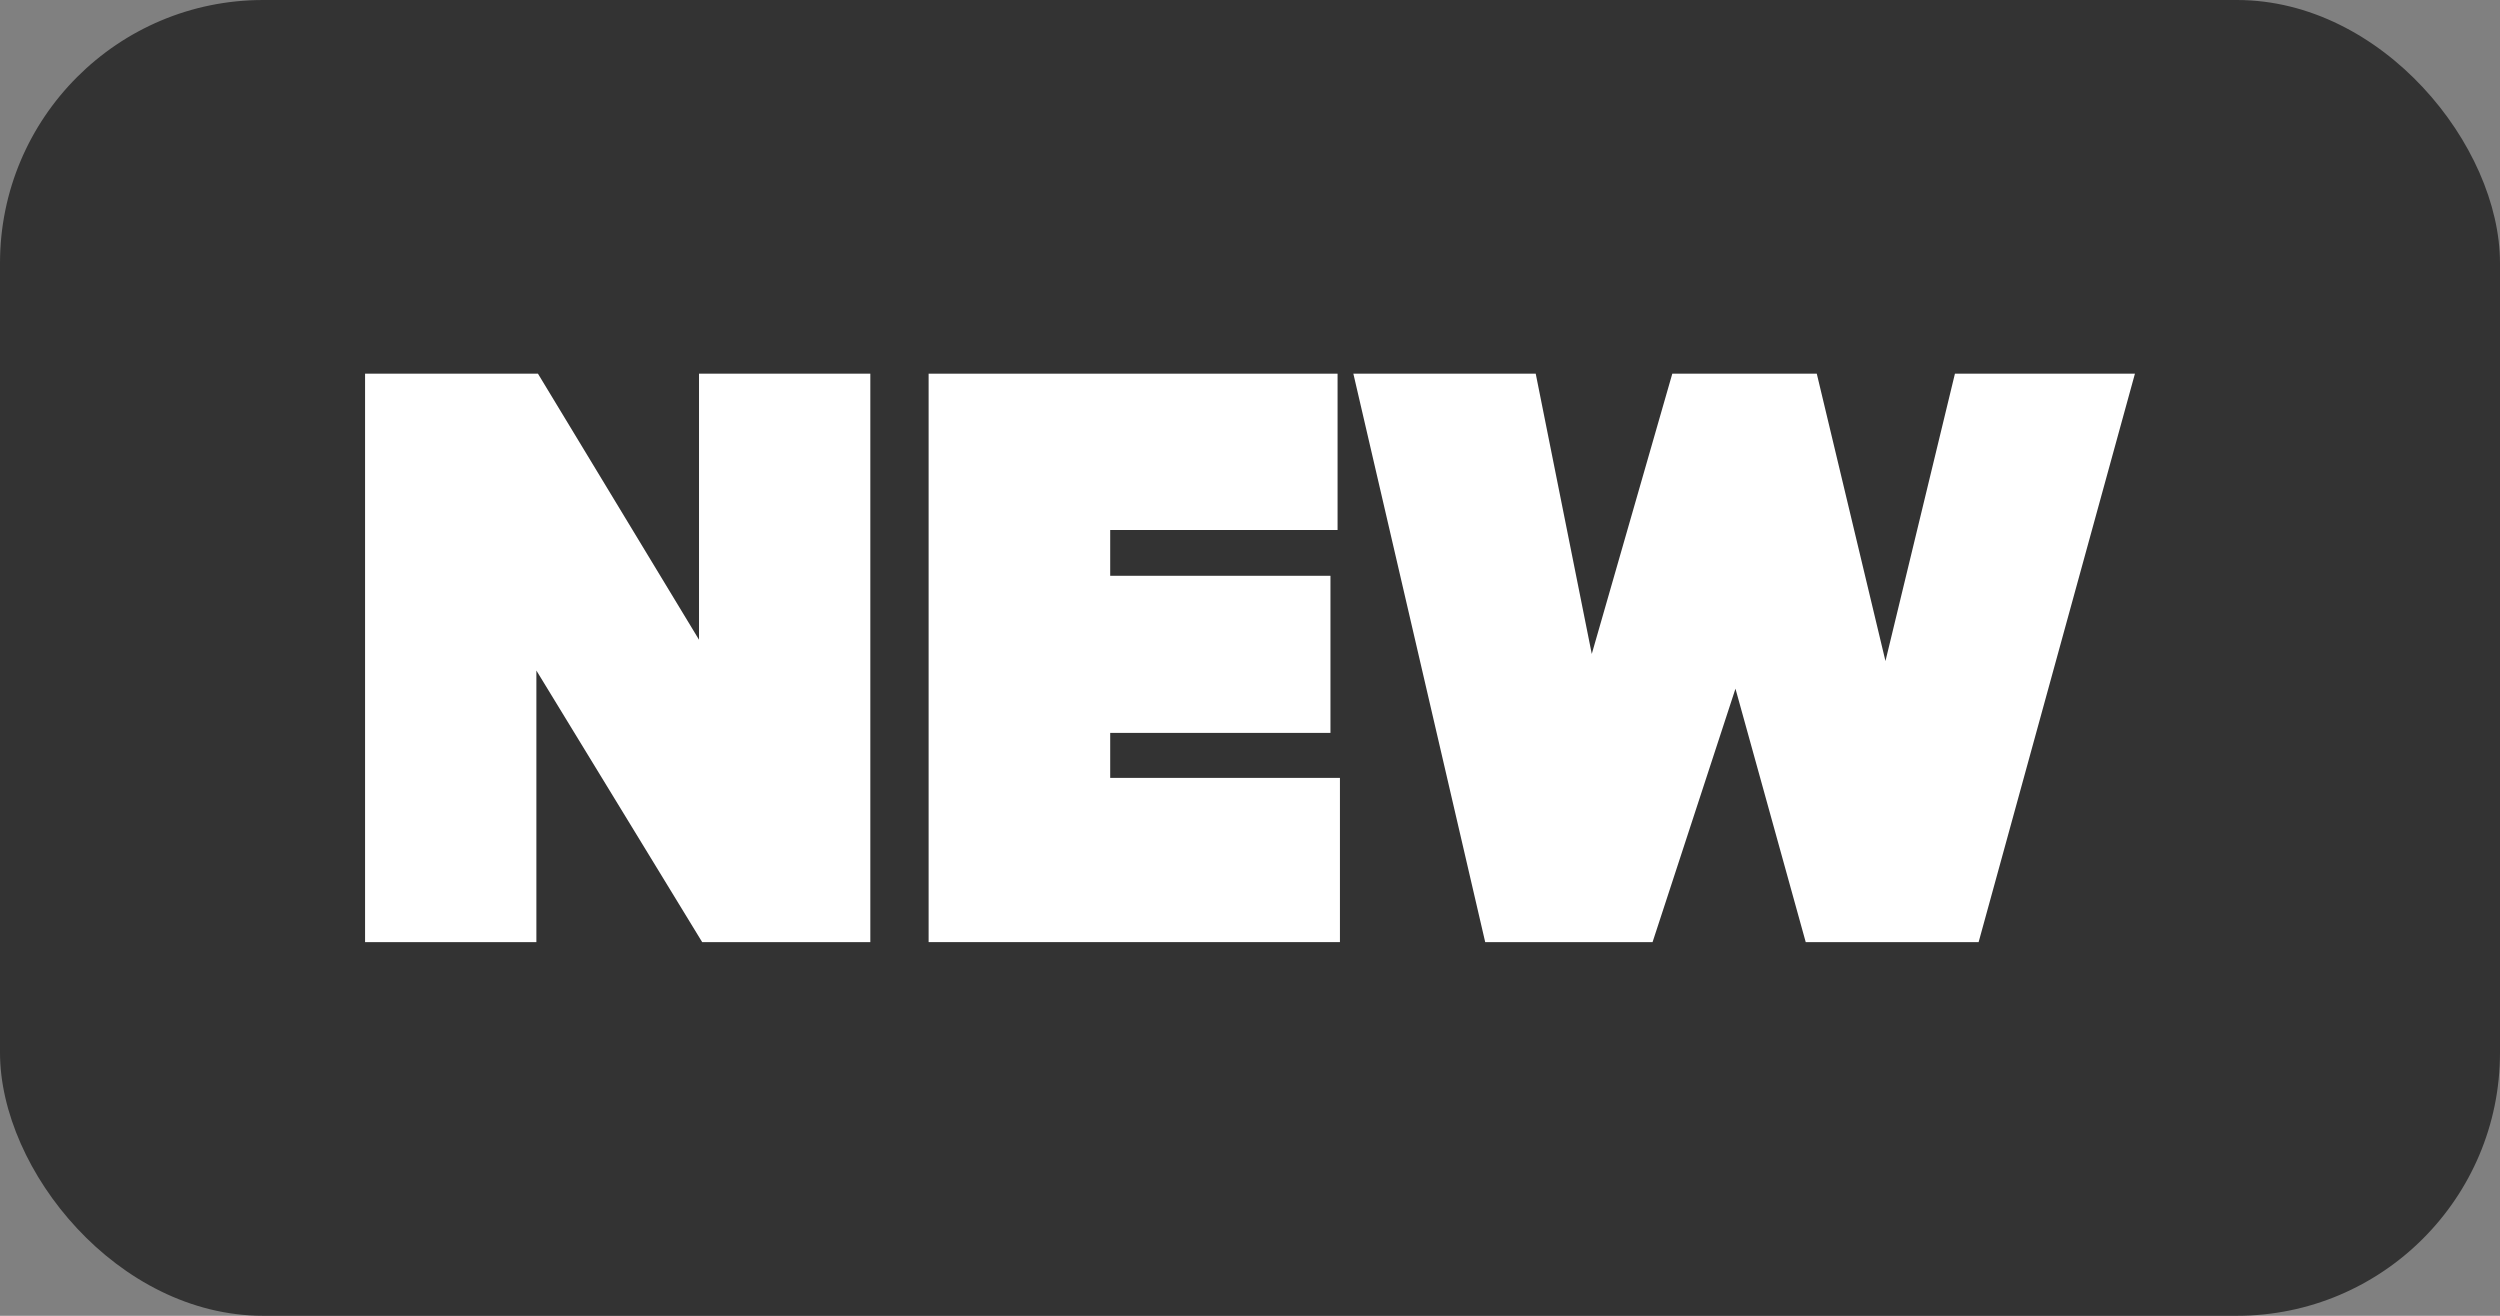 <svg width="38" height="20" viewBox="0 0 38 20" fill="none" xmlns="http://www.w3.org/2000/svg">
<rect x="0" y="0" width="38" height="20" fill="#808080" stroke="none"/>
<rect width="38" height="20" rx="4" fill="#333333"/>
<path d="M10.673 14.32L8.153 10.192V14.32H5.549V5.68H8.177L10.625 9.724V5.68H13.229V14.32H10.673Z" fill="white"/>
<path d="M20.367 11.824V14.32H14.115V5.68H20.331V8.056H16.875V8.752H20.223V11.14H16.875V11.824H20.367Z" fill="white"/>
<path d="M27.447 14.32L26.379 10.468L25.119 14.32H22.575L20.571 5.68H23.343L24.195 9.94L25.419 5.68H27.615L28.659 10.048L29.715 5.68H32.451L30.075 14.32H27.447Z" fill="white"/>
</svg>
